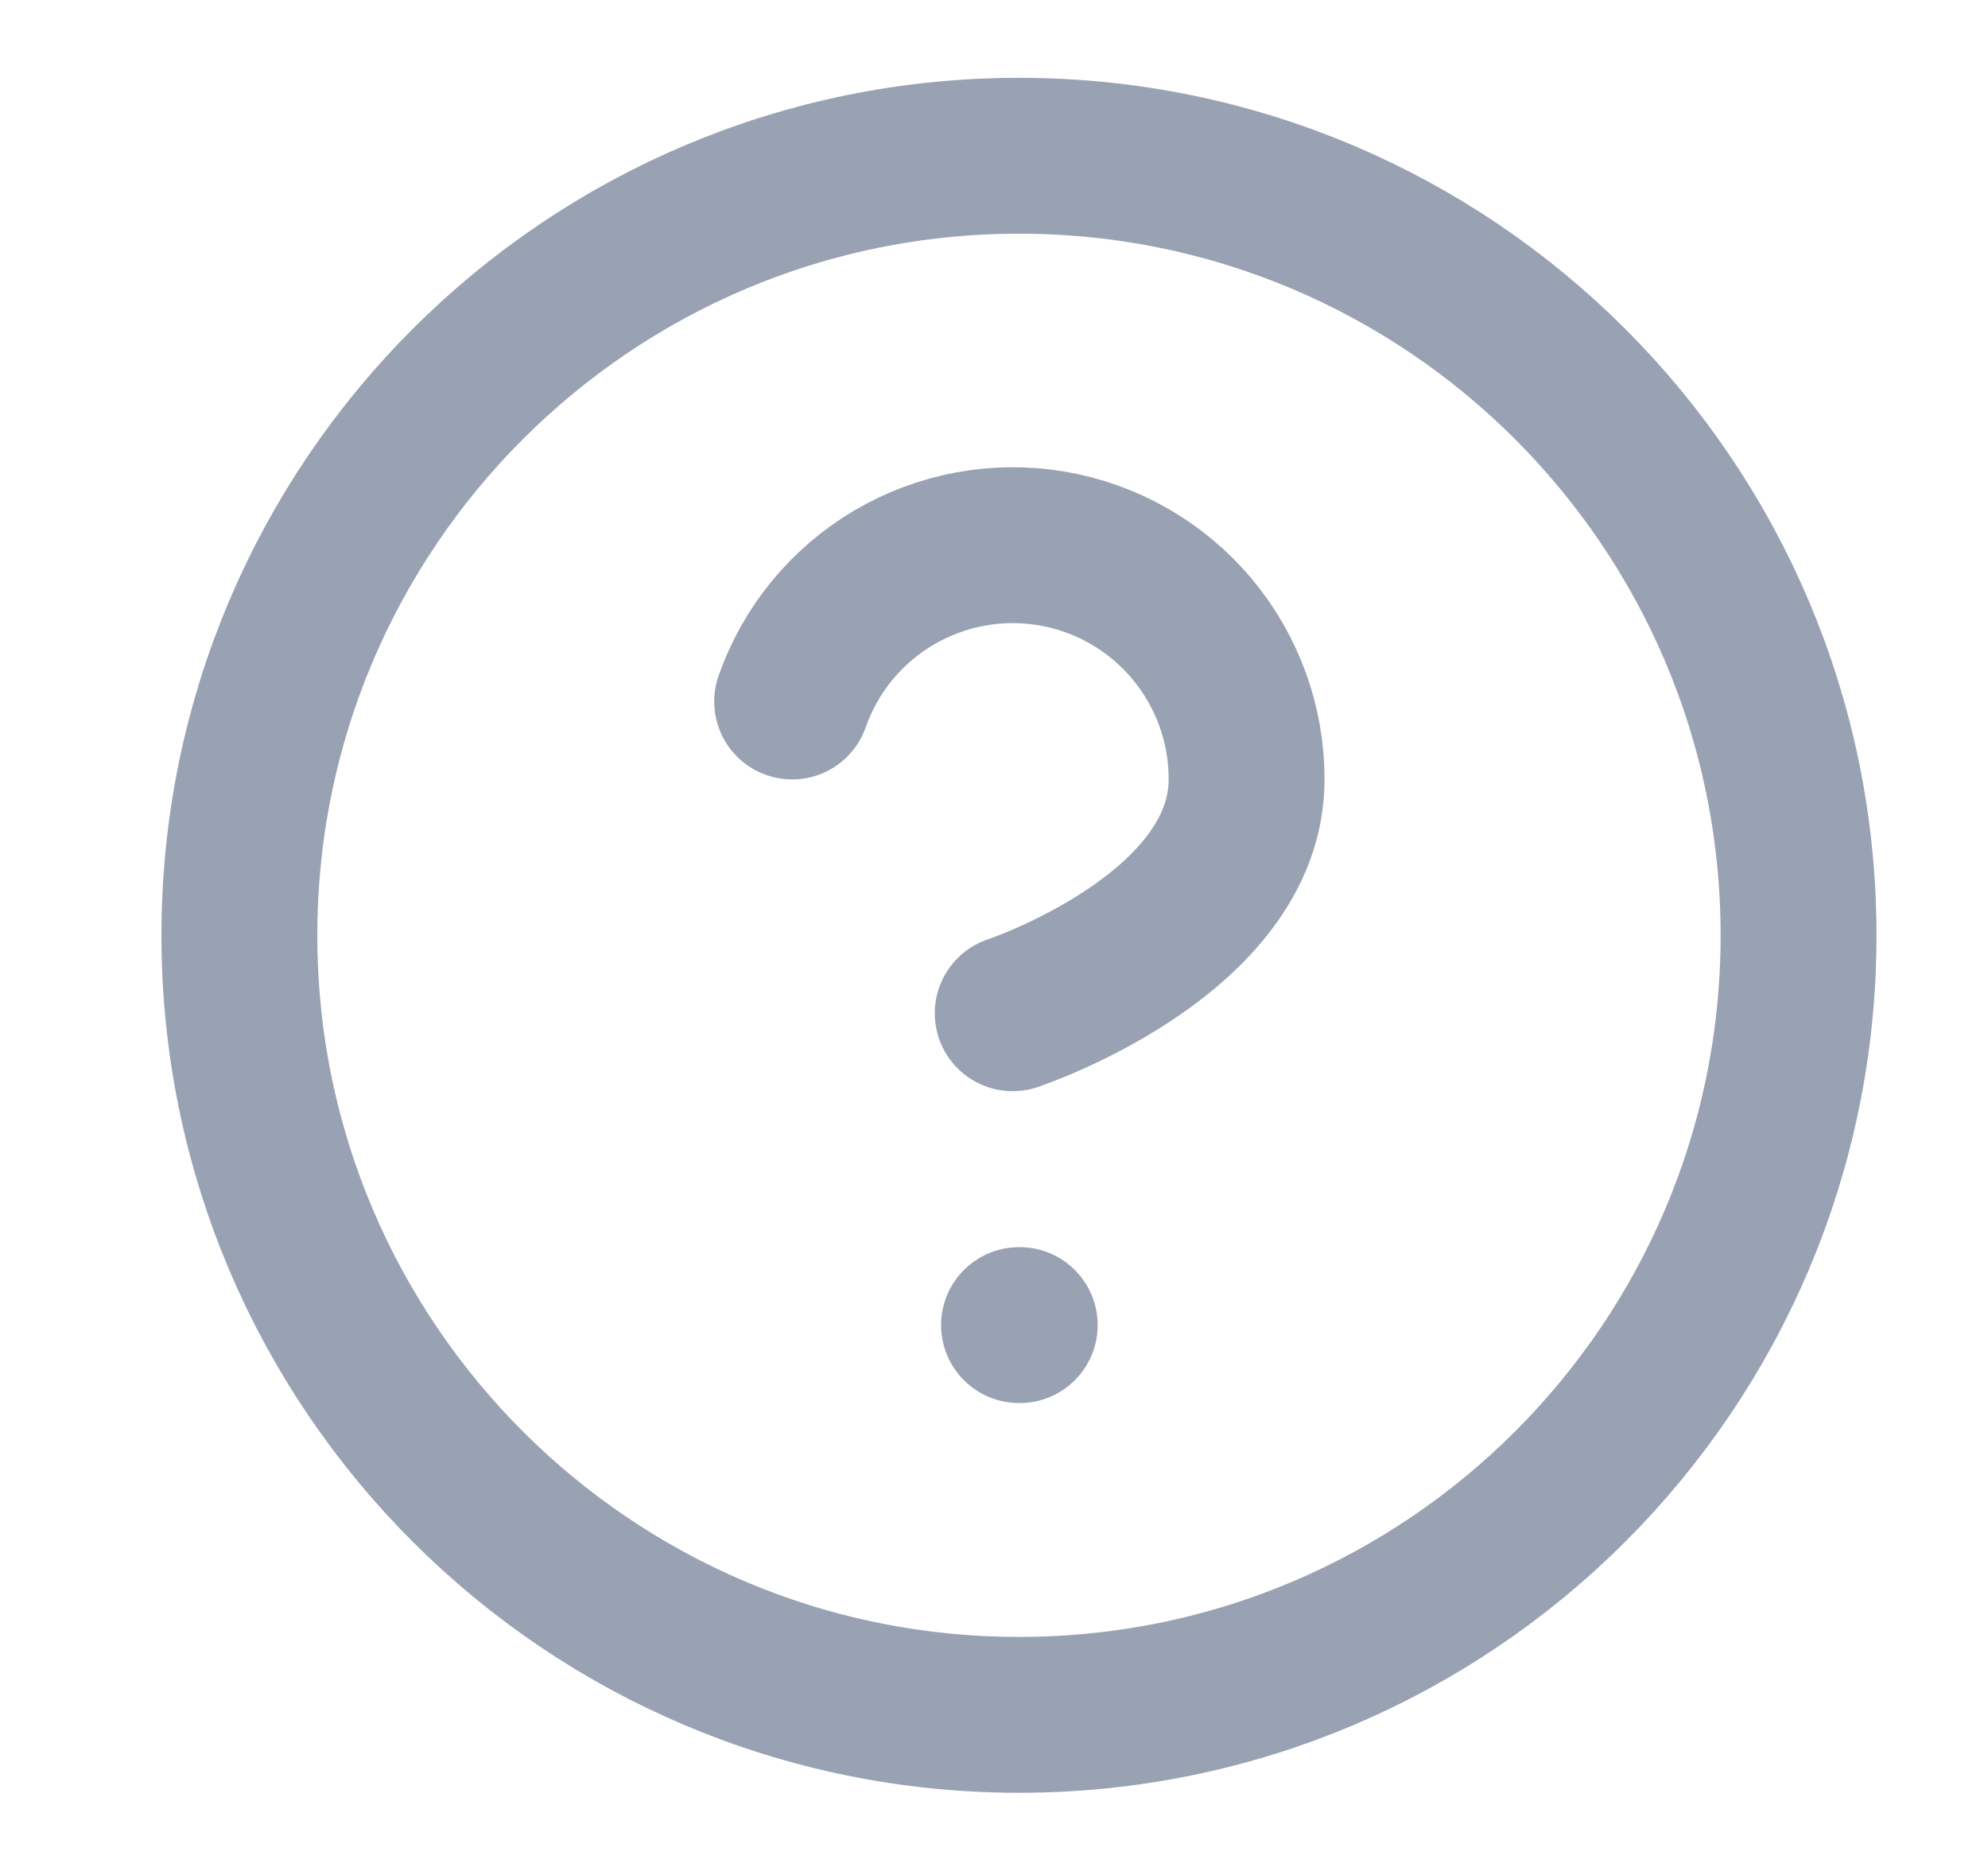 <svg width="17" height="16" viewBox="0 0 17 16" fill="none" xmlns="http://www.w3.org/2000/svg">
<g clip-path="url(#clip0_1772_38330)">
<path d="M6.774 5.999C6.93 5.553 7.24 5.177 7.647 4.938C8.054 4.699 8.533 4.611 8.998 4.691C9.464 4.771 9.886 5.013 10.19 5.374C10.494 5.736 10.661 6.193 10.66 6.665C10.66 7.999 8.66 8.665 8.66 8.665M8.714 11.332H8.72M15.38 7.999C15.38 11.681 12.395 14.665 8.714 14.665C5.032 14.665 2.047 11.681 2.047 7.999C2.047 4.317 5.032 1.332 8.714 1.332C12.395 1.332 15.38 4.317 15.38 7.999Z" stroke="#98A2B3" stroke-width="1.333" stroke-linecap="round" stroke-linejoin="round"/>
</g>
<defs>
<clipPath id="clip0_1772_38330">
<rect width="16" height="16" fill="white" transform="translate(0.714)"/>
</clipPath>
</defs>
</svg>
